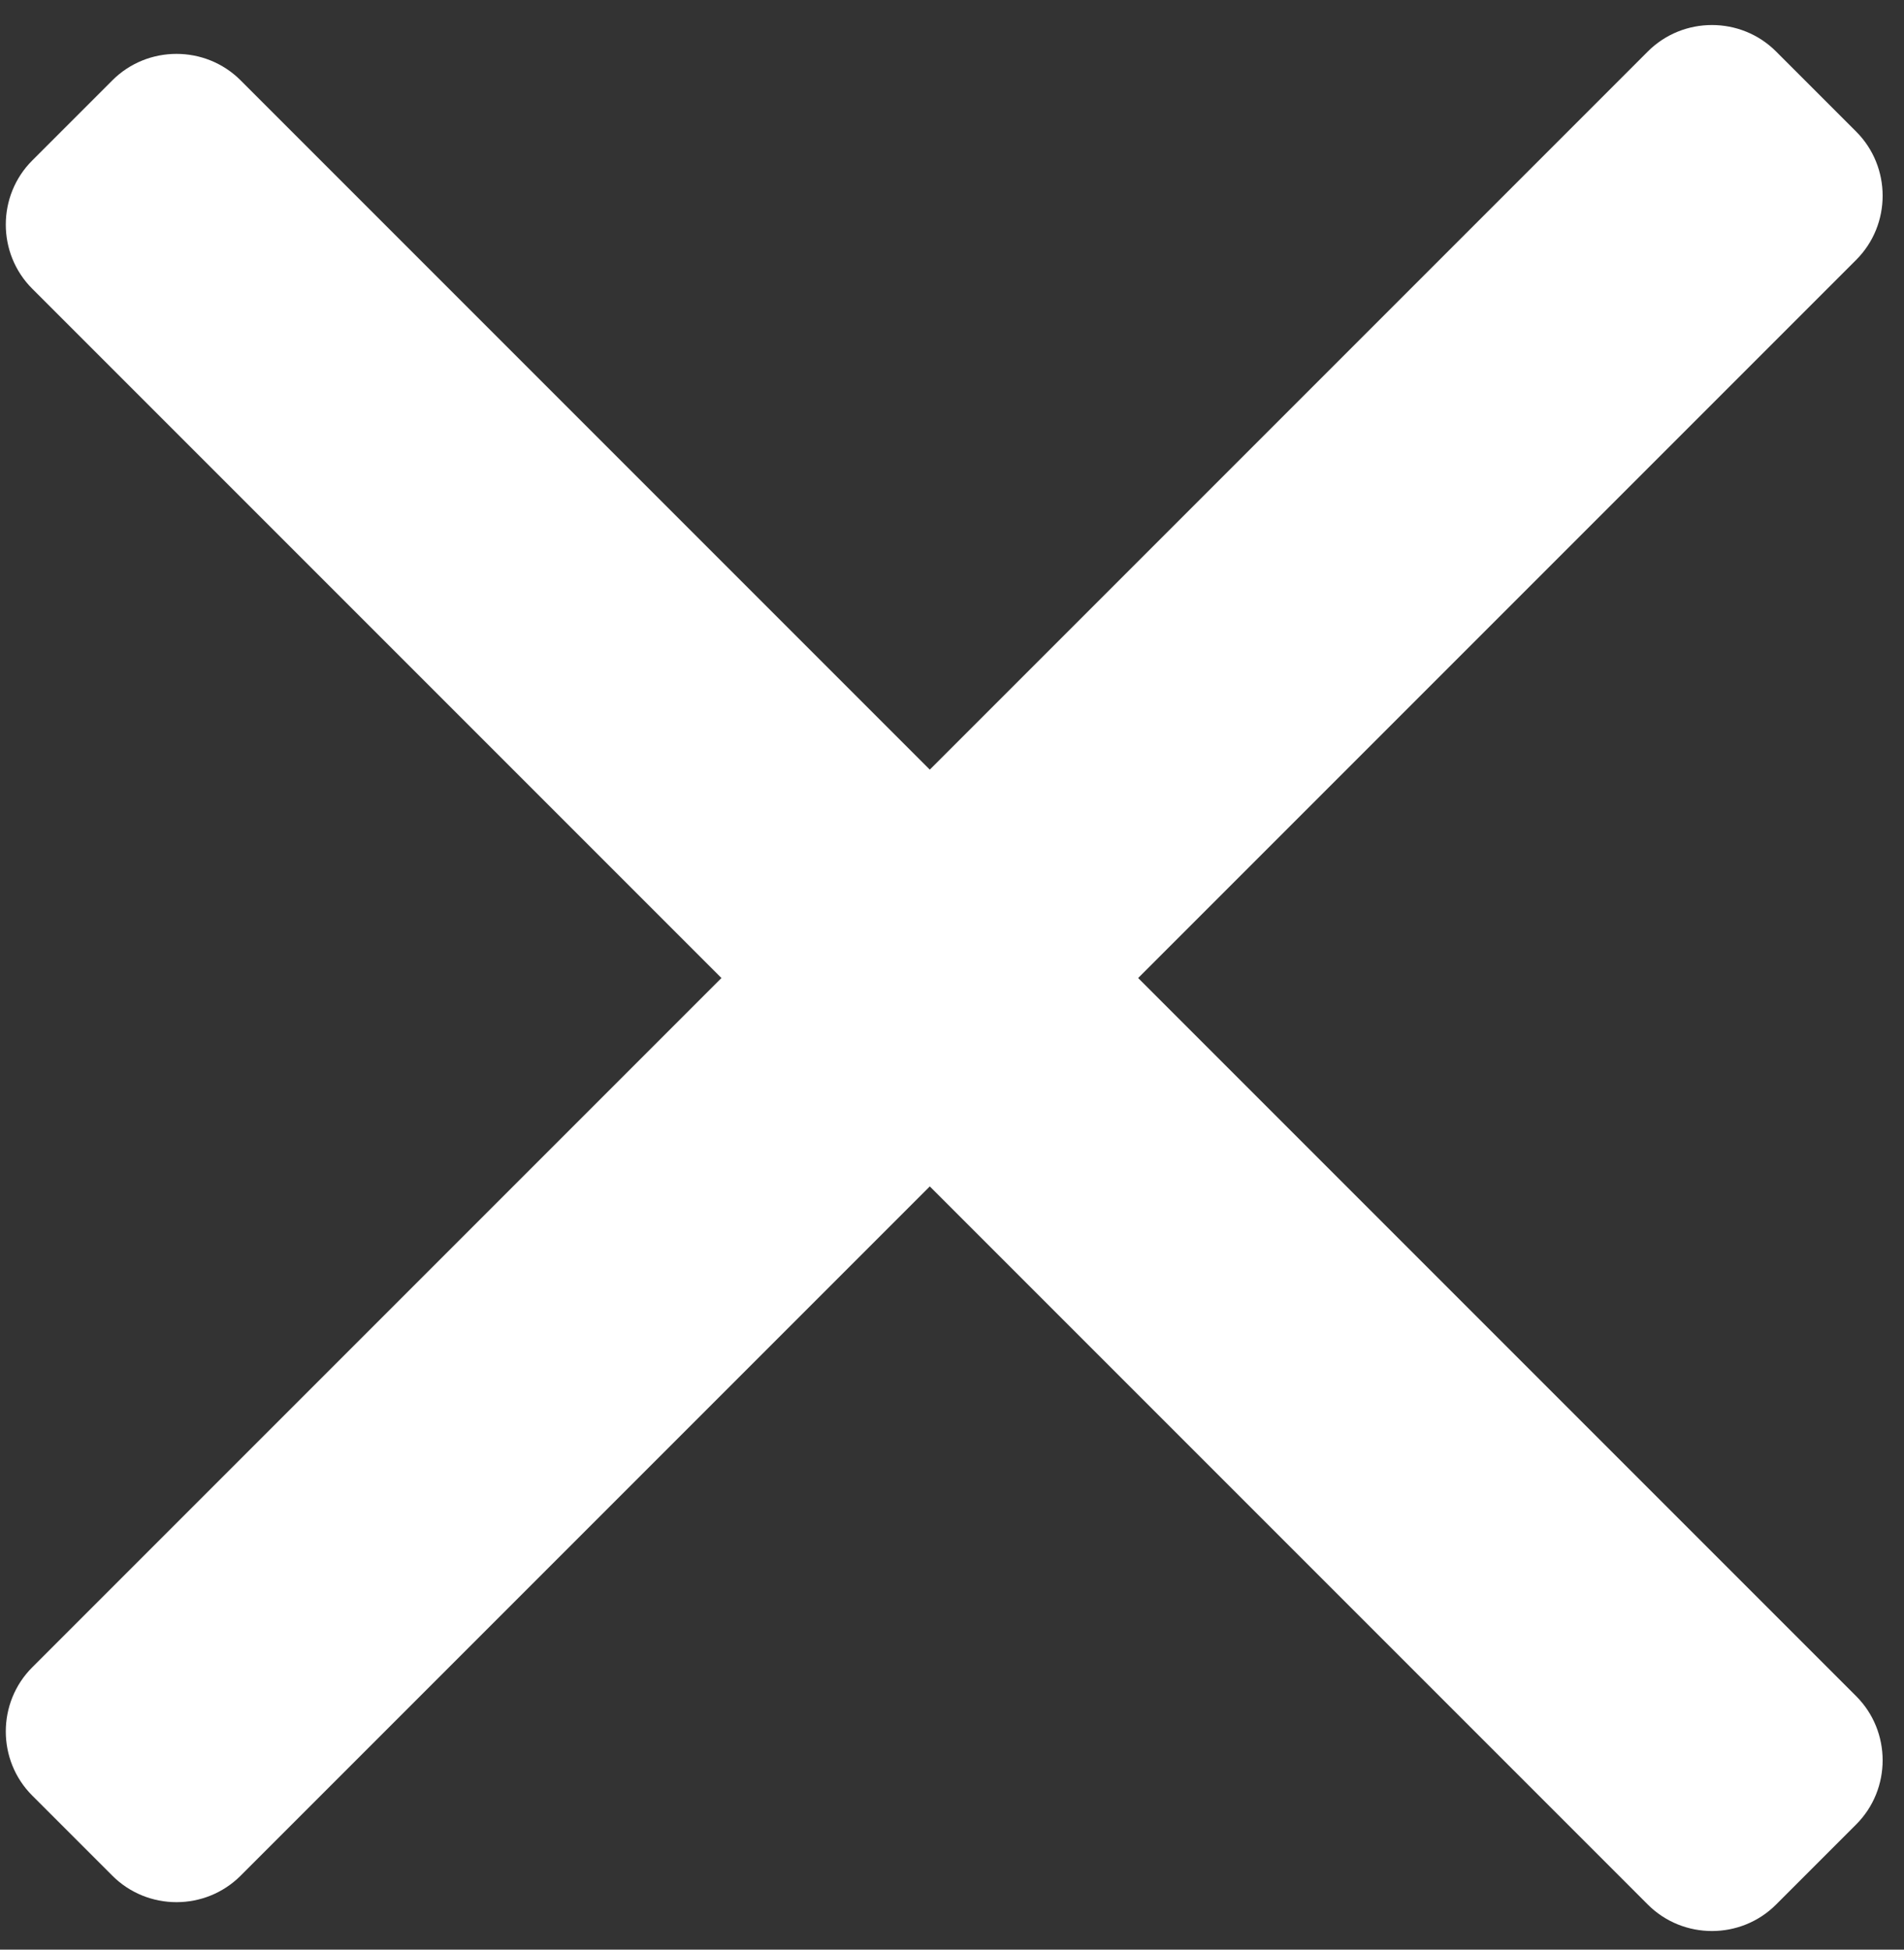 <svg 
    xmlns="http://www.w3.org/2000/svg" 
    width="42" 
    height="43" 
    viewBox="0 0 42 43" 
    version="1.1">
    
    <rect x="0" y="0" width="42" height="43" fill="#333333" stroke="none"/>
    
    <g 
        stroke="none" 
        stroke-width="1" 
        fill="none" 
        fill-rule="evenodd">
        
        <g 
            transform="translate(-718, -60)" 
            fill="#FFFFFF">
            
            <g 
                transform="translate(739.5, 81.5) rotate(-45) translate(-739.5, -81.5) translate(712, 54)">
                
                <path 
                    d="M30 30.1L30 52.5C30 53.6 29.1 54.5 28 54.5L25.5 54.5C24.4 54.5 23.5 53.6 23.5 52.5L23.5 30.1 2 30.1C0.9 30.1 0 29.2 0 28.1L0 25.6C0 24.5 0.9 23.6 2 23.6L23.5 23.6 23.5 2.1C23.5 1 24.4 0.1 25.5 0.1L28 0.1C29.1 0.1 30 1 30 2.1L30 23.6 52.4 23.6C53.5 23.6 54.4 24.5 54.4 25.6L54.4 28.1C54.4 29.2 53.5 30.1 52.4 30.1L30 30.1Z"/>
            
            </g>
        </g>
    </g>
</svg>